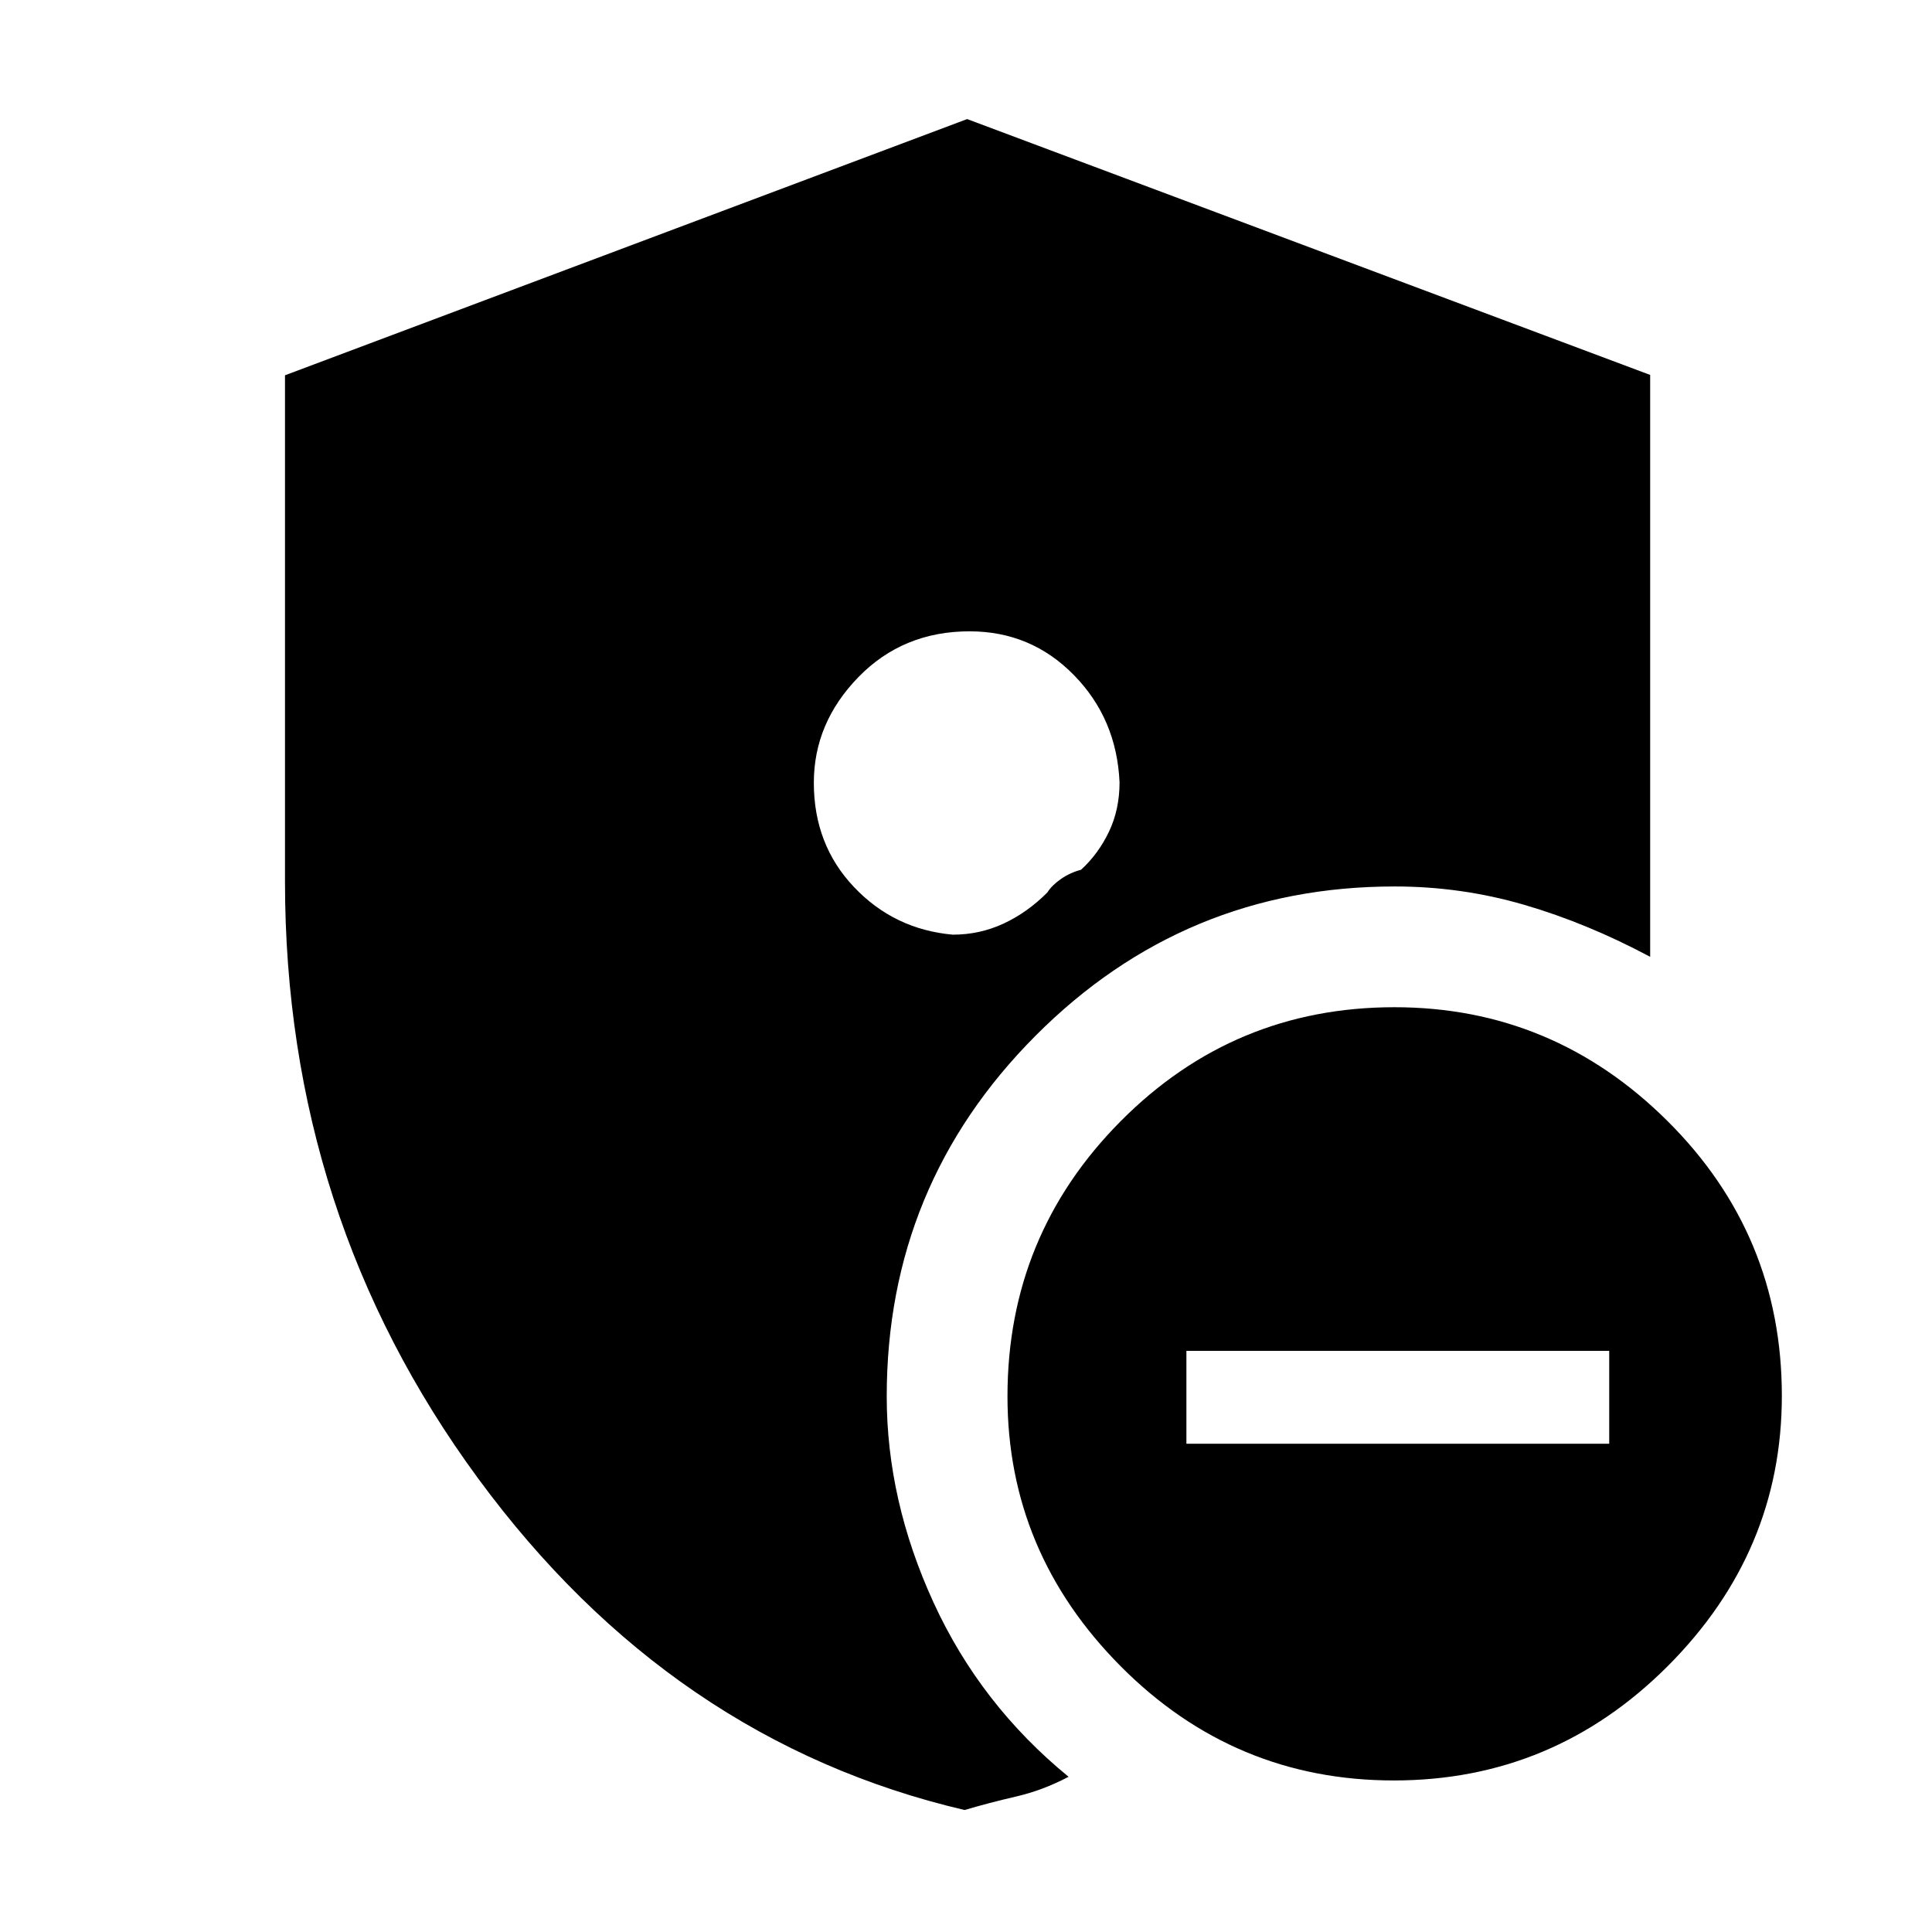 <svg xmlns="http://www.w3.org/2000/svg" height="48" viewBox="0 -960 960 960" width="48"><path d="M589.52-242.61h210.09v-46.17H589.52v46.17ZM692.61-75.3q-79.27 0-135.64-56.64-56.36-56.63-56.36-134.24 0-80.05 56.24-136.7 56.24-56.64 136.04-56.64 78.77 0 135.64 56.51 56.86 56.51 56.86 136.56 0 77.61-56.75 134.38Q771.89-75.3 692.61-75.3ZM479.29-60.61q-145.72-34.15-241.7-164.74-95.98-130.59-95.98-296.67v-251.5l338.96-127.31L819.96-773.7v289.14q-31.26-16.7-62.55-25.83-31.28-9.13-64.41-9.13-104.56 0-178.48 74.21-73.91 74.2-73.91 179.18 0 51.7 23.26 102.41 23.26 50.72 67.09 86.59-12.63 6.7-26.13 9.83-13.51 3.13-25.54 6.69Zm2.49-585.69q-33.08 0-55.24 22.75-22.15 22.76-22.15 52.51 0 30.77 19.97 51.82 19.96 21.05 49.08 23.65 13.35 0 25.21-5.5 11.86-5.5 21.79-15.5 2.17-3.47 6.71-6.65 4.55-3.17 10.02-4.61 8.57-7.84 13.85-18.86 5.28-11.03 5.28-24.61-1.43-31.6-22.72-53.3-21.28-21.7-51.8-21.7Z"/></svg>